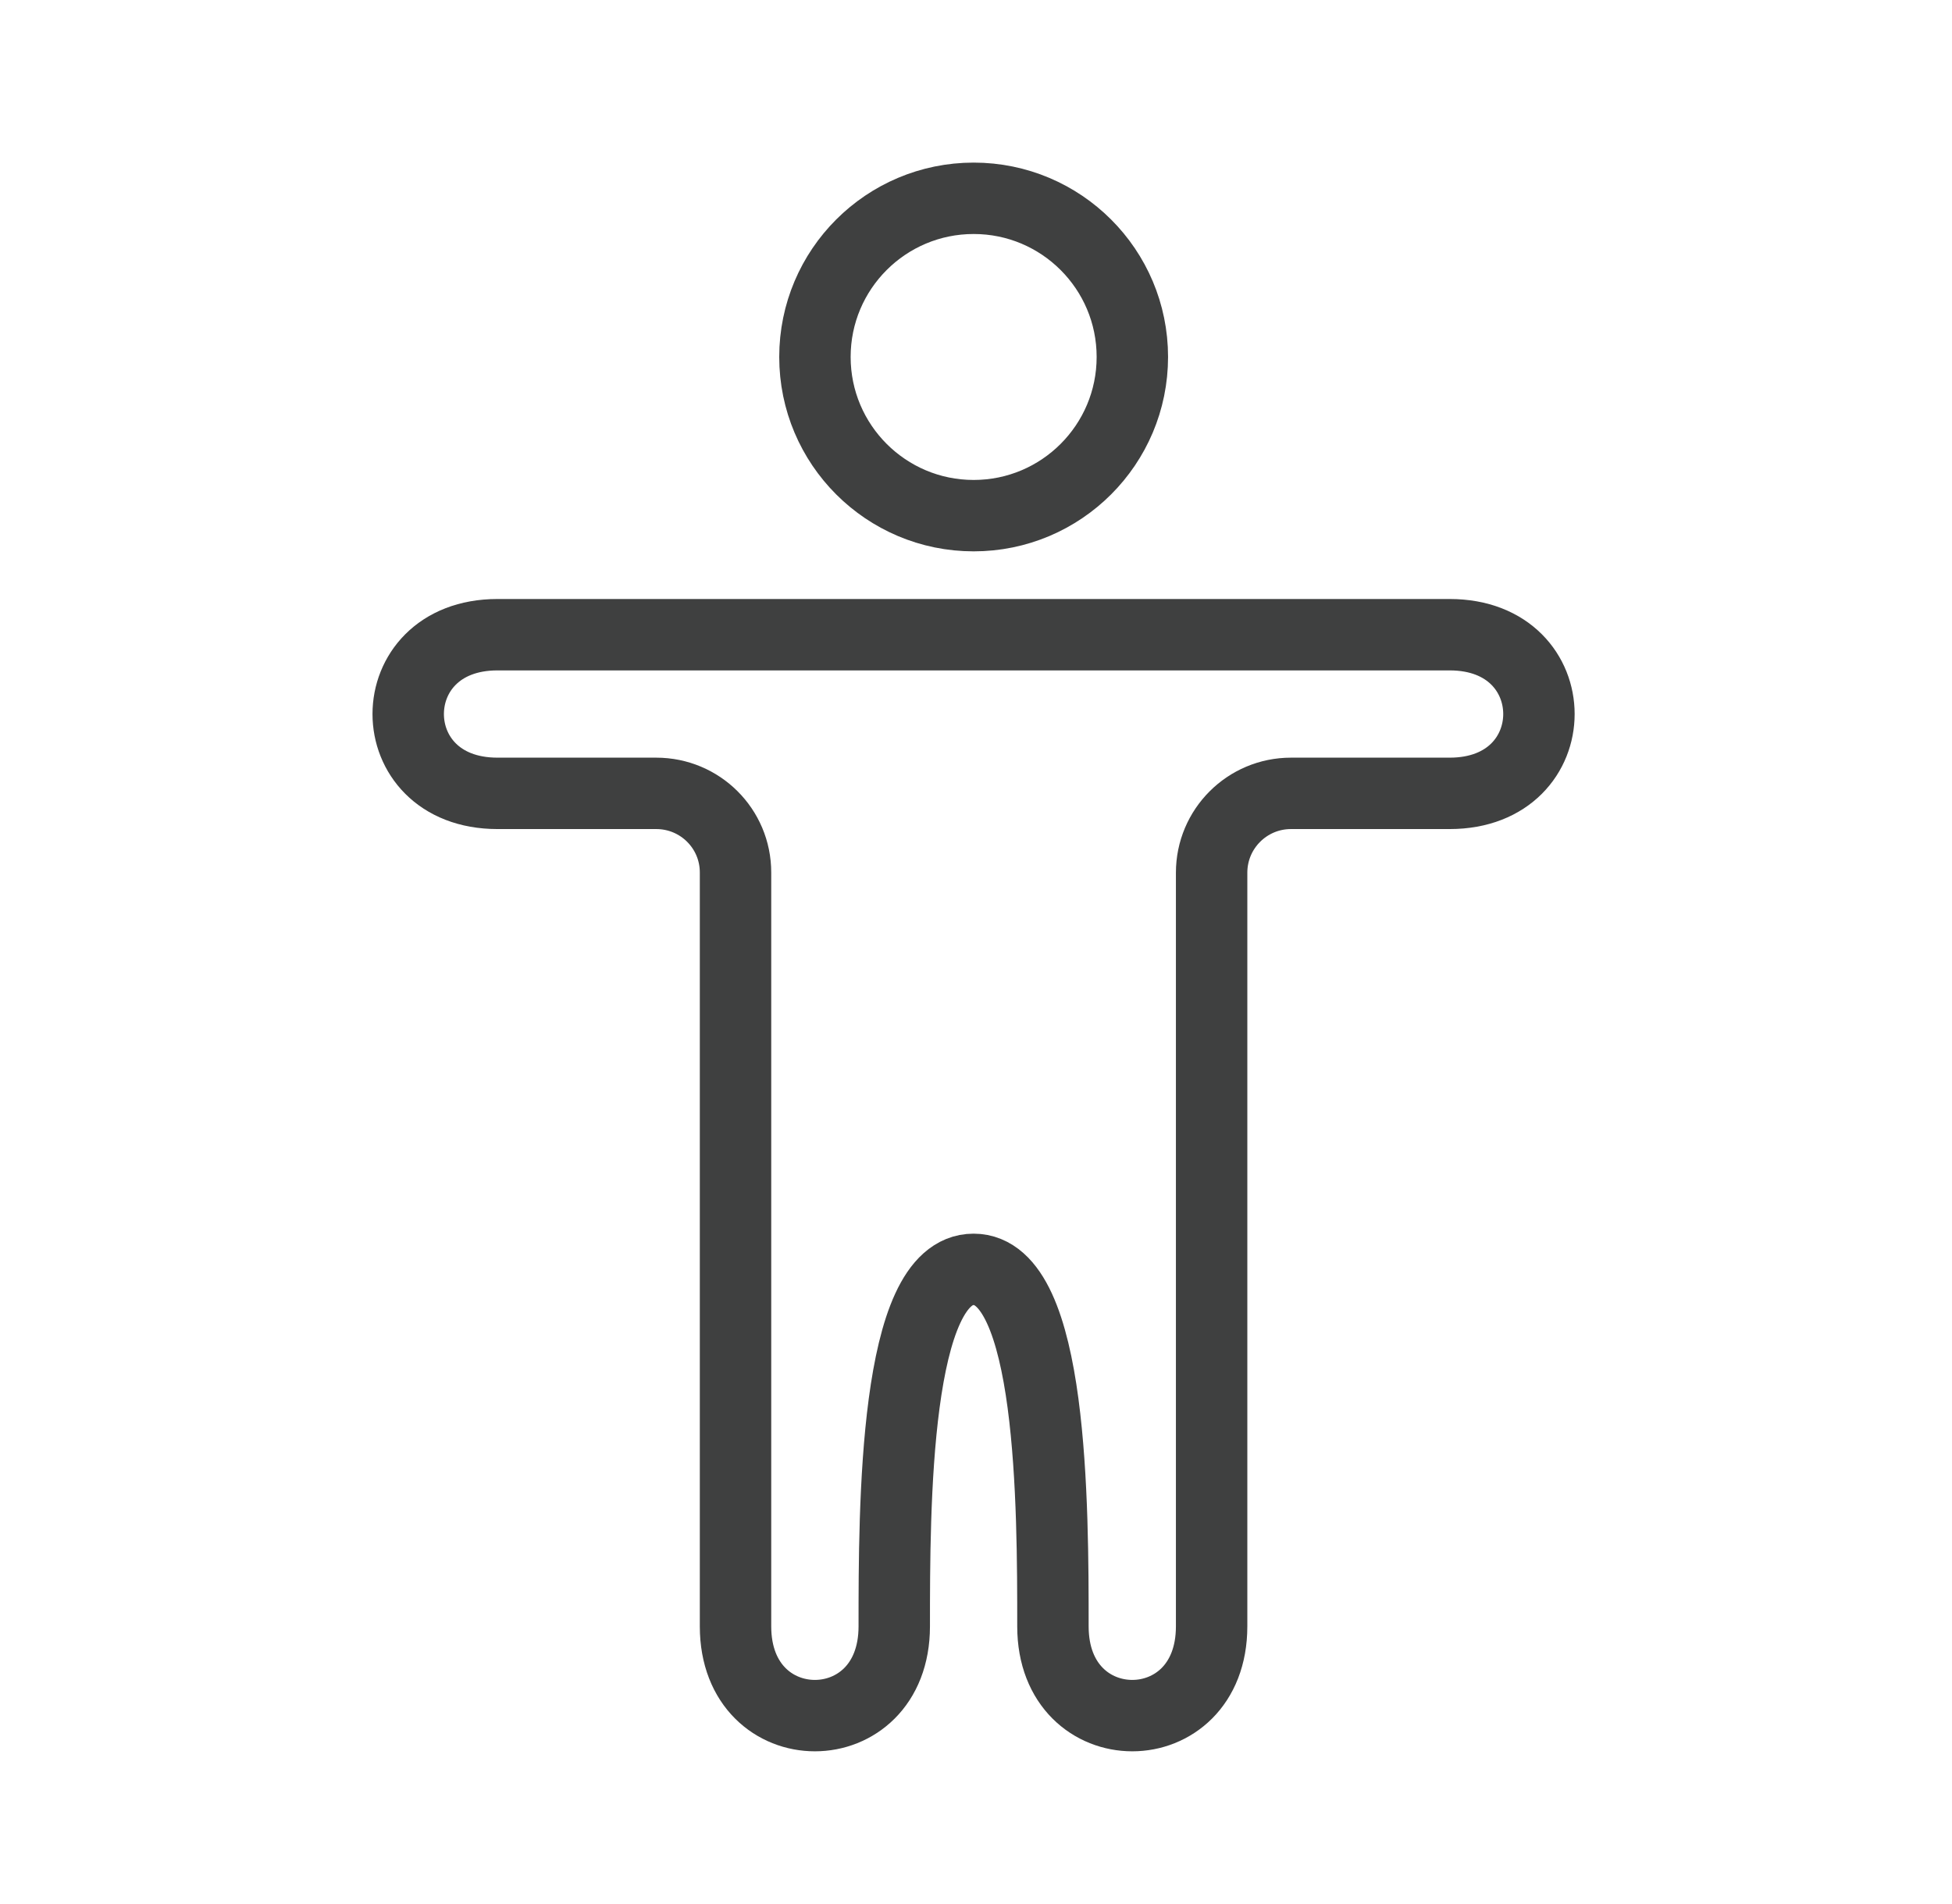 <svg width="41" height="40" viewBox="0 0 41 40" fill="none" xmlns="http://www.w3.org/2000/svg">
<g id="Body">
<path id="Vector" d="M10.449 13.334C7.949 13.334 7.949 16.667 10.449 16.667L13.783 16.667C14.704 16.667 15.449 17.408 15.449 18.329V34.167C15.449 36.667 18.783 36.667 18.783 34.167C18.783 31.667 18.783 26.667 20.449 26.667C22.116 26.667 22.116 31.667 22.116 34.167C22.116 36.667 25.449 36.667 25.449 34.167V18.334C25.449 17.413 26.195 16.667 27.116 16.667H30.449C32.949 16.667 32.949 13.334 30.449 13.334H10.449Z" stroke="#3F4040" stroke-width="1.5" stroke-linecap="round"/>
<path id="Vector_2" d="M23.784 7.499C23.784 9.34 22.291 10.833 20.451 10.833C18.61 10.833 17.117 9.34 17.117 7.499C17.117 5.658 18.61 4.166 20.451 4.166C22.291 4.166 23.784 5.658 23.784 7.499Z" stroke="#3F4040" stroke-width="1.5"/>
</g>
</svg>
